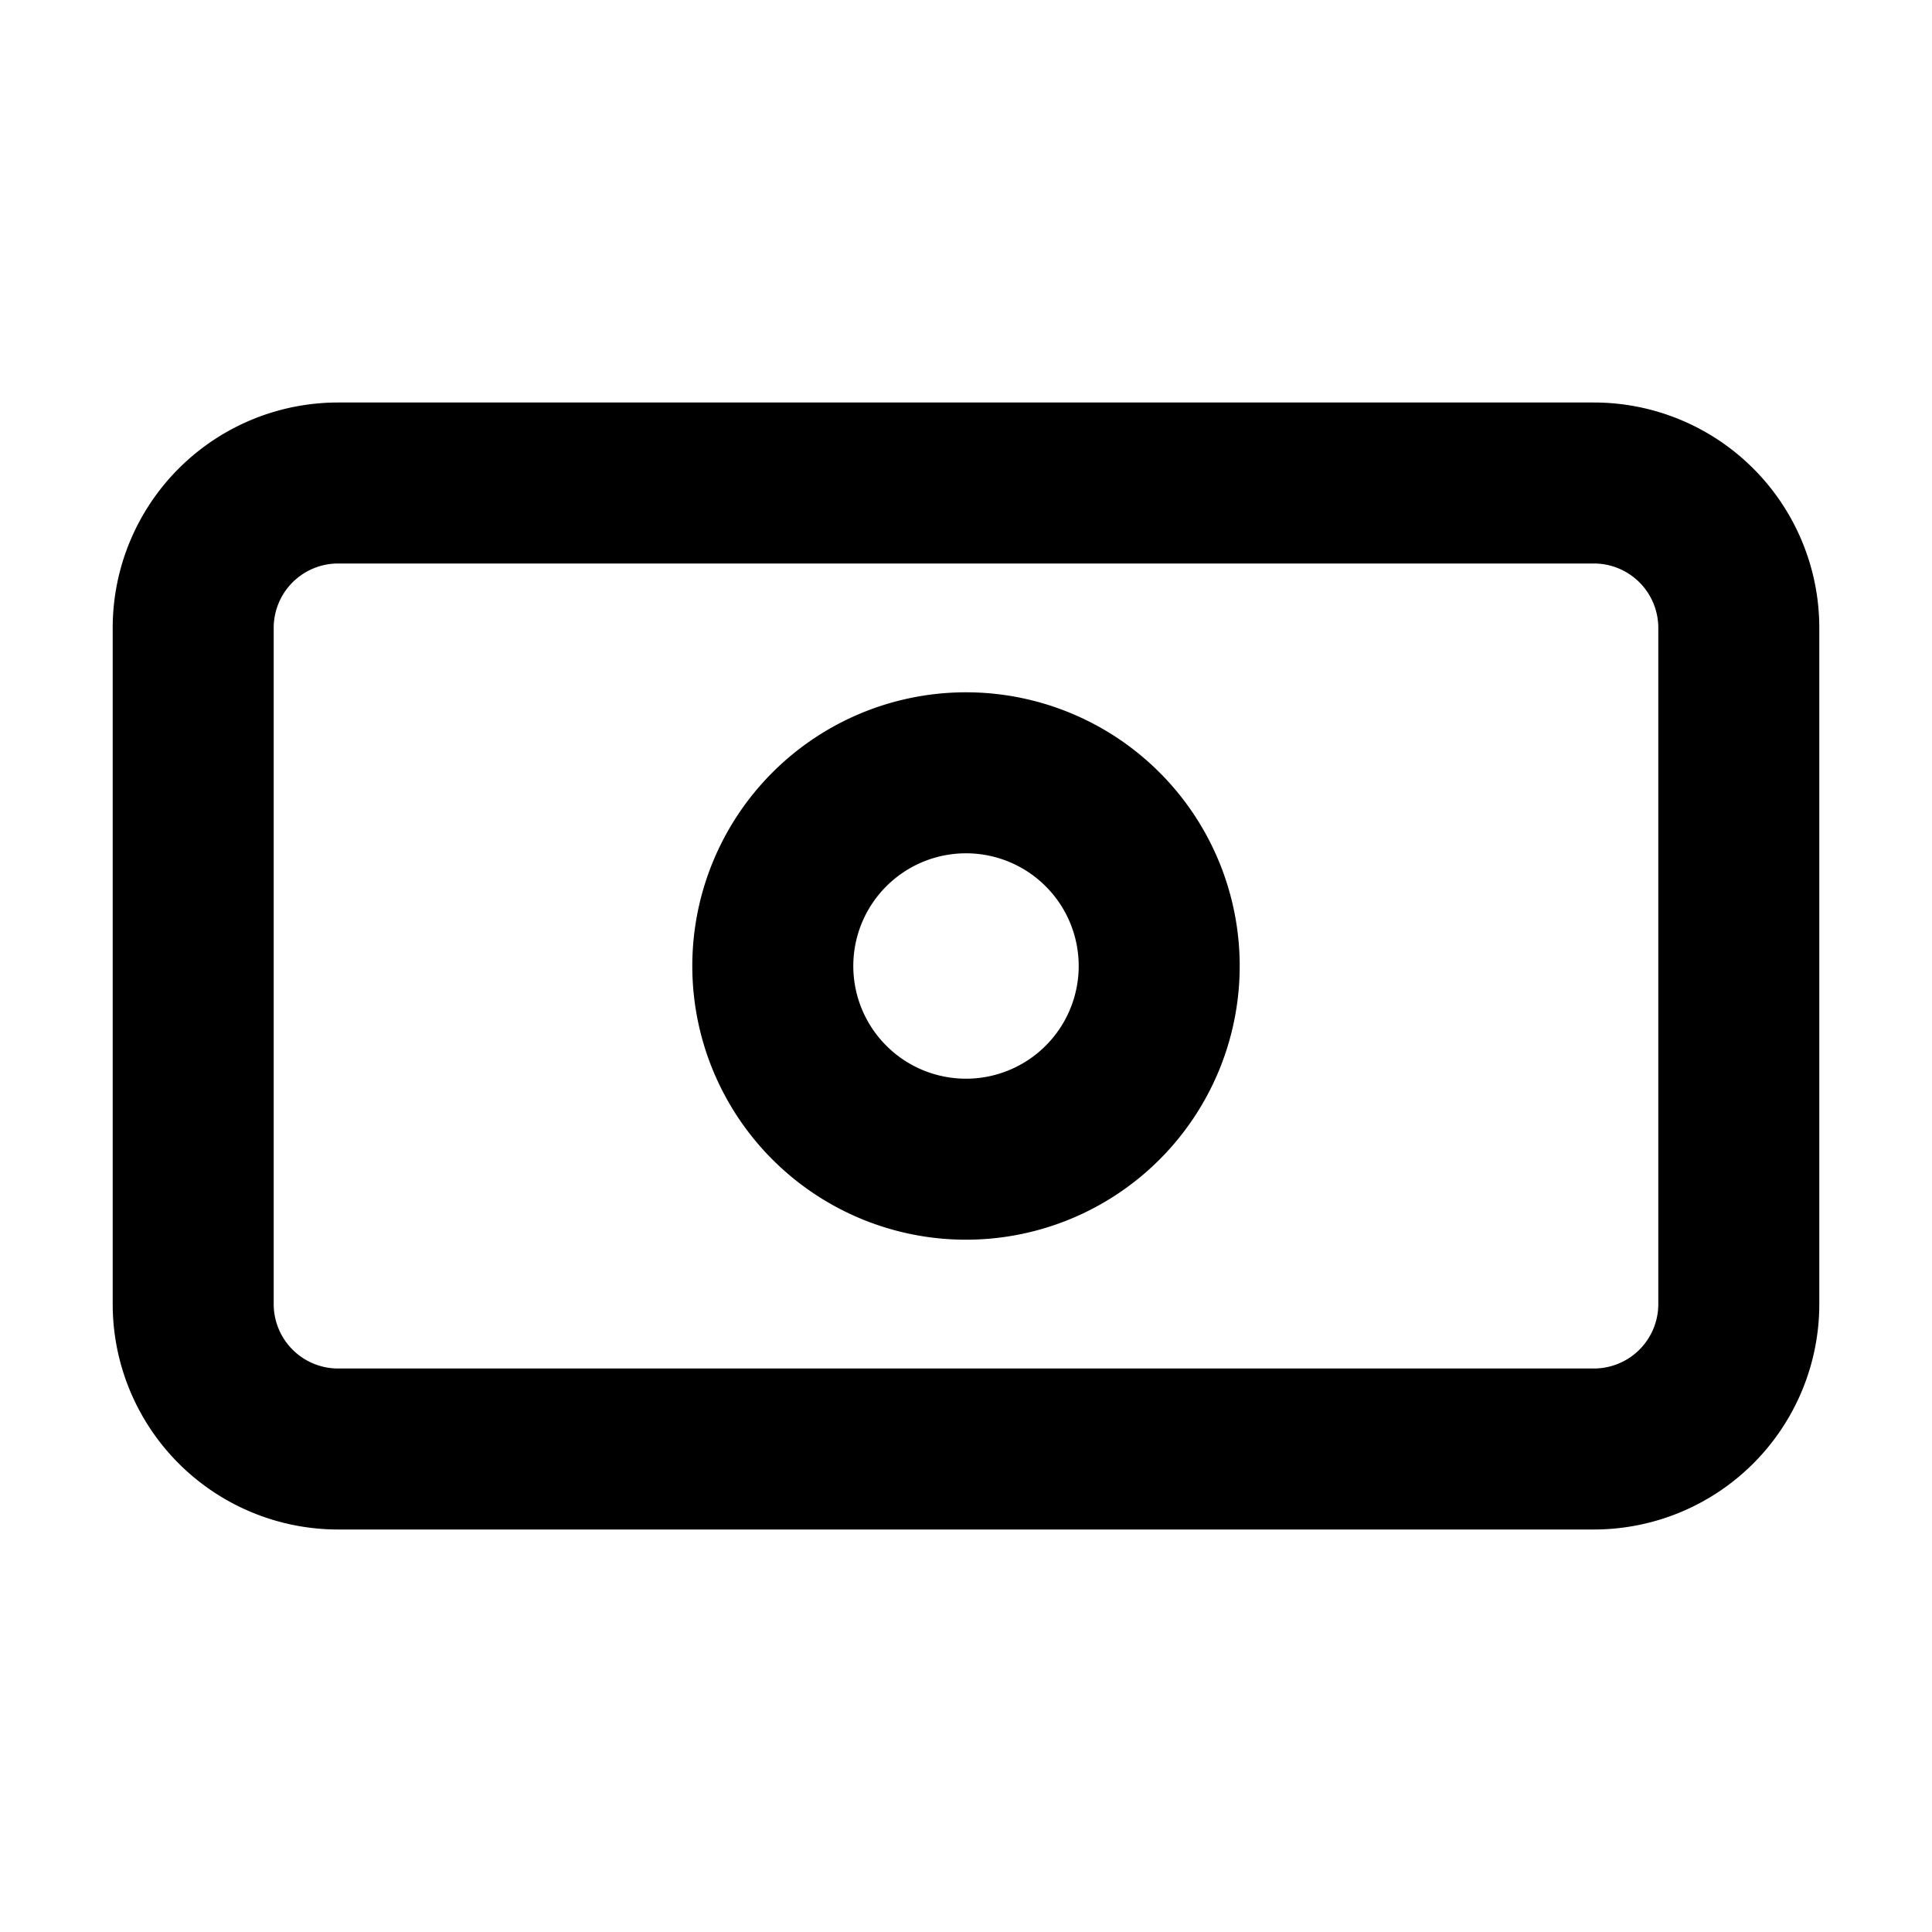 <svg xmlns="http://www.w3.org/2000/svg"  fill="none" viewBox="0 0 24 24">
  <path stroke="#000" stroke-width="2" d="M2.4 7.8A1.8 1.8 0 0 1 4.2 6h15.6a1.8 1.8 0 0 1 1.8 1.8v8.4a1.8 1.8 0 0 1-1.8 1.8H4.2a1.8 1.8 0 0 1-1.8-1.8V7.8Z"/>
  <path stroke="#000" stroke-width="2" d="M14.4 12a2.4 2.4 0 1 1-4.8 0 2.4 2.4 0 0 1 4.8 0Z"/>
</svg>
